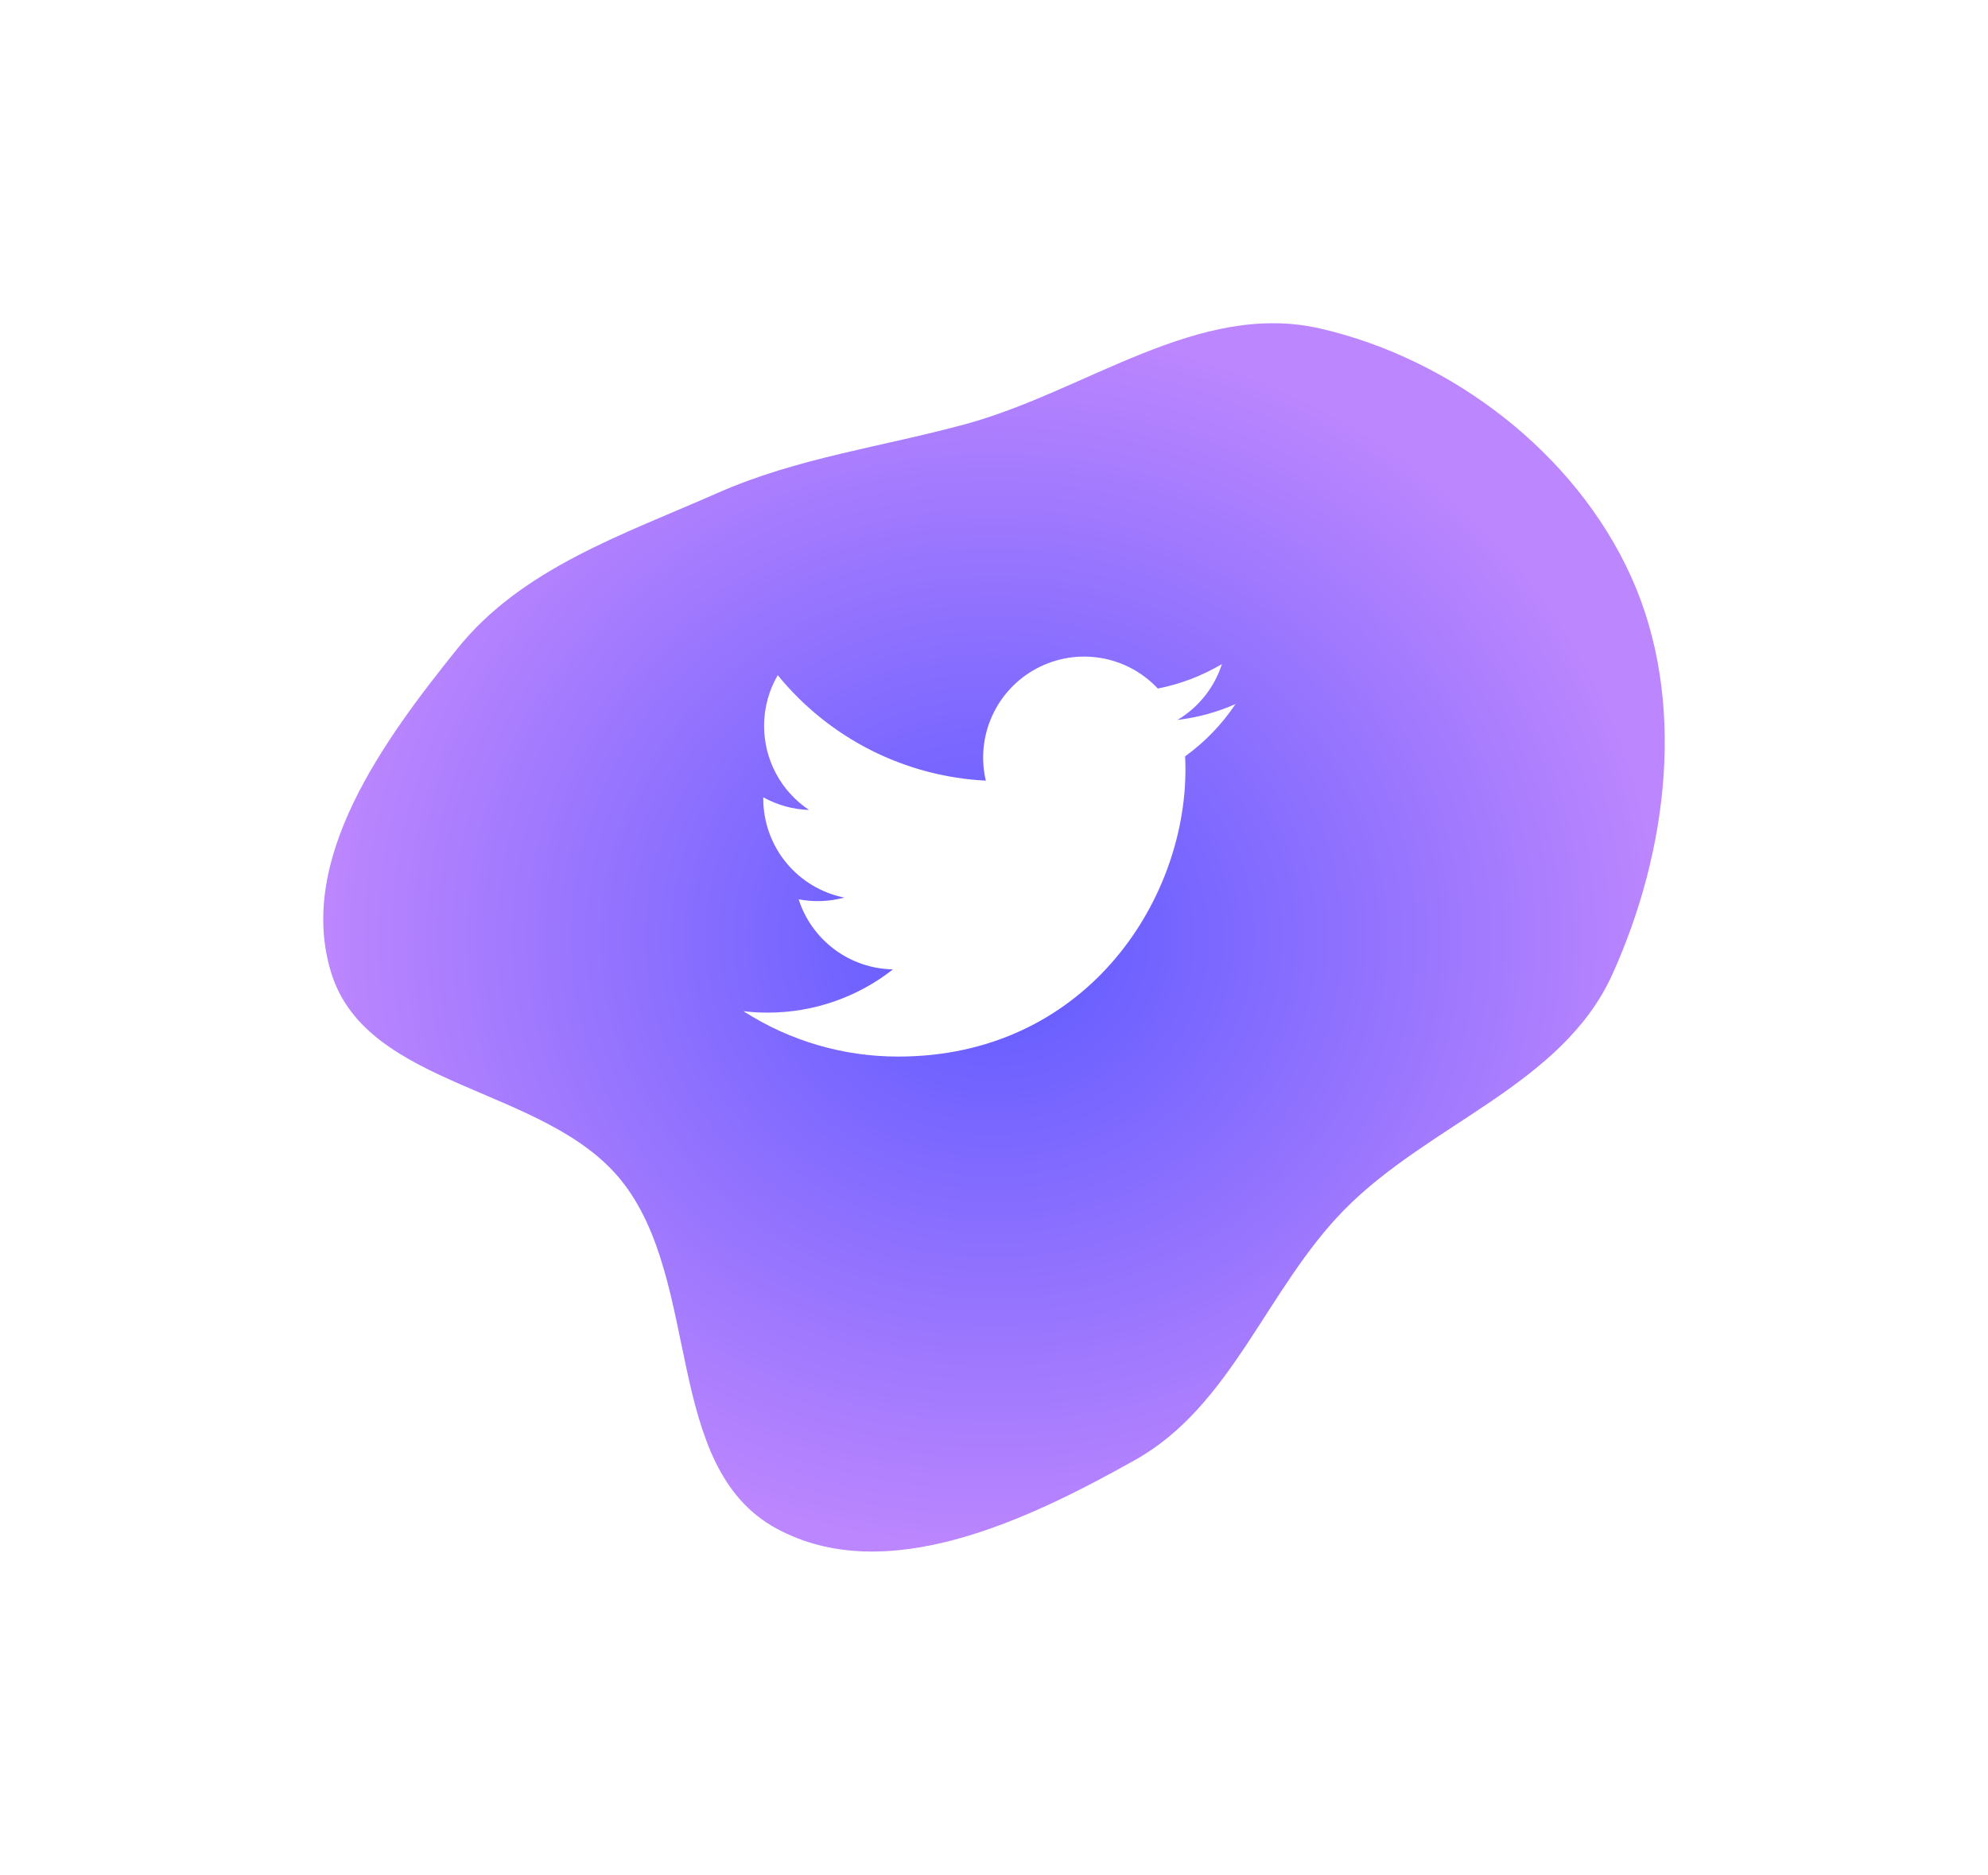 <svg width="123" height="116" viewBox="0 0 123 116" fill="none" xmlns="http://www.w3.org/2000/svg">
<g filter="url(#filter0_d_18_152)">
<path fill-rule="evenodd" clip-rule="evenodd" d="M55.764 22.235C63.213 20.201 70.151 14.599 77.677 16.326C85.83 18.196 93.46 24.036 96.916 31.674C100.37 39.309 99.216 48.656 95.758 56.289C92.655 63.14 84.433 65.5 79.167 70.86C74.363 75.749 72.219 82.973 66.246 86.325C59.533 90.093 50.801 94.249 44.037 90.574C37.004 86.753 39.454 75.302 34.445 69.049C29.743 63.179 18.703 63.38 16.49 56.185C14.335 49.18 19.721 41.821 24.313 36.117C28.31 31.152 34.553 29.081 40.377 26.51C45.349 24.315 50.522 23.666 55.764 22.235Z" fill="url(#paint0_radial_18_152)"/>
</g>
<path d="M76.443 43.562C75.323 44.058 74.121 44.393 72.856 44.544C74.161 43.764 75.137 42.535 75.602 41.088C74.377 41.816 73.035 42.328 71.636 42.603C70.696 41.599 69.45 40.933 68.092 40.709C66.734 40.485 65.34 40.716 64.127 41.366C62.914 42.015 61.949 43.047 61.383 44.301C60.816 45.555 60.679 46.961 60.994 48.301C58.51 48.176 56.081 47.531 53.863 46.407C51.645 45.282 49.688 43.704 48.12 41.774C47.583 42.7 47.275 43.772 47.275 44.914C47.275 45.943 47.528 46.955 48.012 47.862C48.497 48.769 49.198 49.543 50.053 50.114C49.061 50.082 48.091 49.814 47.224 49.332V49.413C47.224 50.855 47.723 52.253 48.636 53.369C49.549 54.486 50.821 55.252 52.234 55.537C51.314 55.786 50.35 55.823 49.413 55.644C49.812 56.885 50.589 57.971 51.636 58.748C52.682 59.526 53.945 59.956 55.248 59.98C53.036 61.717 50.304 62.659 47.491 62.655C46.993 62.655 46.495 62.626 46 62.568C48.855 64.404 52.179 65.378 55.573 65.374C67.063 65.374 73.345 55.858 73.345 47.604C73.345 47.336 73.338 47.065 73.326 46.797C74.548 45.913 75.602 44.819 76.44 43.566L76.443 43.562V43.562Z" fill="white"/>
<defs>
<filter id="filter0_d_18_152" x="0" y="0" width="123" height="116" filterUnits="userSpaceOnUse" color-interpolation-filters="sRGB">
<feFlood flood-opacity="0" result="BackgroundImageFix"/>
<feColorMatrix in="SourceAlpha" type="matrix" values="0 0 0 0 0 0 0 0 0 0 0 0 0 0 0 0 0 0 127 0" result="hardAlpha"/>
<feOffset dx="4" dy="4"/>
<feGaussianBlur stdDeviation="10"/>
<feComposite in2="hardAlpha" operator="out"/>
<feColorMatrix type="matrix" values="0 0 0 0 0.294 0 0 0 0 0.165 0 0 0 0 0.878 0 0 0 1 0"/>
<feBlend mode="normal" in2="BackgroundImageFix" result="effect1_dropShadow_18_152"/>
<feBlend mode="normal" in="SourceGraphic" in2="effect1_dropShadow_18_152" result="shape"/>
</filter>
<radialGradient id="paint0_radial_18_152" cx="0" cy="0" r="1" gradientUnits="userSpaceOnUse" gradientTransform="translate(57.5 54) rotate(90) scale(38 41.5)">
<stop stop-color="#5C59FF"/>
<stop offset="1" stop-color="#BC86FE"/>
</radialGradient>
</defs>
</svg>

